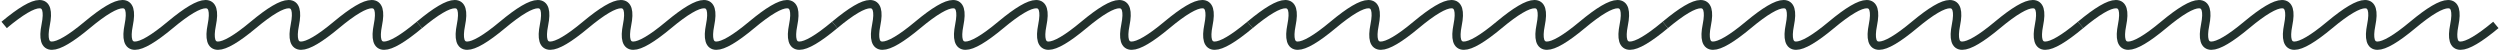 <?xml version="1.0" encoding="UTF-8"?>
<svg width="602px" height="12px" viewBox="0 0 602 12" version="1.1" xmlns="http://www.w3.org/2000/svg" xmlns:xlink="http://www.w3.org/1999/xlink">
    <title>Group</title>
    <g id="Page-1" stroke="none" stroke-width="1" fill="none" fill-rule="evenodd">
        <g id="Group" transform="translate(1, 1)" stroke="#22312D" stroke-width="2">
            <g id="Frame-12718" transform="translate(0, 0)">
                <path d="M0,5 C8,-1.667 11.333,-1.667 10,5 C8.667,11.667 12,11.667 20,5 C28,-1.667 31.333,-1.667 30,5 C28.667,11.667 32,11.667 40,5 C48,-1.667 51.333,-1.667 50,5 C48.667,11.667 52,11.667 60,5 C68,-1.667 71.333,-1.667 70,5 C68.667,11.667 72,11.667 80,5 C88,-1.667 91.333,-1.667 90,5 C88.667,11.667 92,11.667 100,5" id="Path"></path>
                <path d="M100,5 C108,-1.667 111.333,-1.667 110,5 C108.667,11.667 112,11.667 120,5 C128,-1.667 131.333,-1.667 130,5 C128.667,11.667 132,11.667 140,5 C148,-1.667 151.333,-1.667 150,5 C148.667,11.667 152,11.667 160,5 C168,-1.667 171.333,-1.667 170,5 C168.667,11.667 172,11.667 180,5 C188,-1.667 191.333,-1.667 190,5 C188.667,11.667 192,11.667 200,5" id="Path"></path>
                <path d="M200,5 C208,-1.667 211.333,-1.667 210,5 C208.667,11.667 212,11.667 220,5 C228,-1.667 231.333,-1.667 230,5 C228.667,11.667 232,11.667 240,5 C248,-1.667 251.333,-1.667 250,5 C248.667,11.667 252,11.667 260,5 C268,-1.667 271.333,-1.667 270,5 C268.667,11.667 272,11.667 280,5 C288,-1.667 291.333,-1.667 290,5 C288.667,11.667 292,11.667 300,5" id="Path"></path>
            </g>
            <g id="Frame-12718" transform="translate(300, 0)">
                <path d="M0,5 C8,-1.667 11.333,-1.667 10,5 C8.667,11.667 12,11.667 20,5 C28,-1.667 31.333,-1.667 30,5 C28.667,11.667 32,11.667 40,5 C48,-1.667 51.333,-1.667 50,5 C48.667,11.667 52,11.667 60,5 C68,-1.667 71.333,-1.667 70,5 C68.667,11.667 72,11.667 80,5 C88,-1.667 91.333,-1.667 90,5 C88.667,11.667 92,11.667 100,5" id="Path"></path>
                <path d="M100,5 C108,-1.667 111.333,-1.667 110,5 C108.667,11.667 112,11.667 120,5 C128,-1.667 131.333,-1.667 130,5 C128.667,11.667 132,11.667 140,5 C148,-1.667 151.333,-1.667 150,5 C148.667,11.667 152,11.667 160,5 C168,-1.667 171.333,-1.667 170,5 C168.667,11.667 172,11.667 180,5 C188,-1.667 191.333,-1.667 190,5 C188.667,11.667 192,11.667 200,5" id="Path"></path>
                <path d="M200,5 C208,-1.667 211.333,-1.667 210,5 C208.667,11.667 212,11.667 220,5 C228,-1.667 231.333,-1.667 230,5 C228.667,11.667 232,11.667 240,5 C248,-1.667 251.333,-1.667 250,5 C248.667,11.667 252,11.667 260,5 C268,-1.667 271.333,-1.667 270,5 C268.667,11.667 272,11.667 280,5 C288,-1.667 291.333,-1.667 290,5 C288.667,11.667 292,11.667 300,5" id="Path"></path>
            </g>
        </g>
    </g>
</svg>